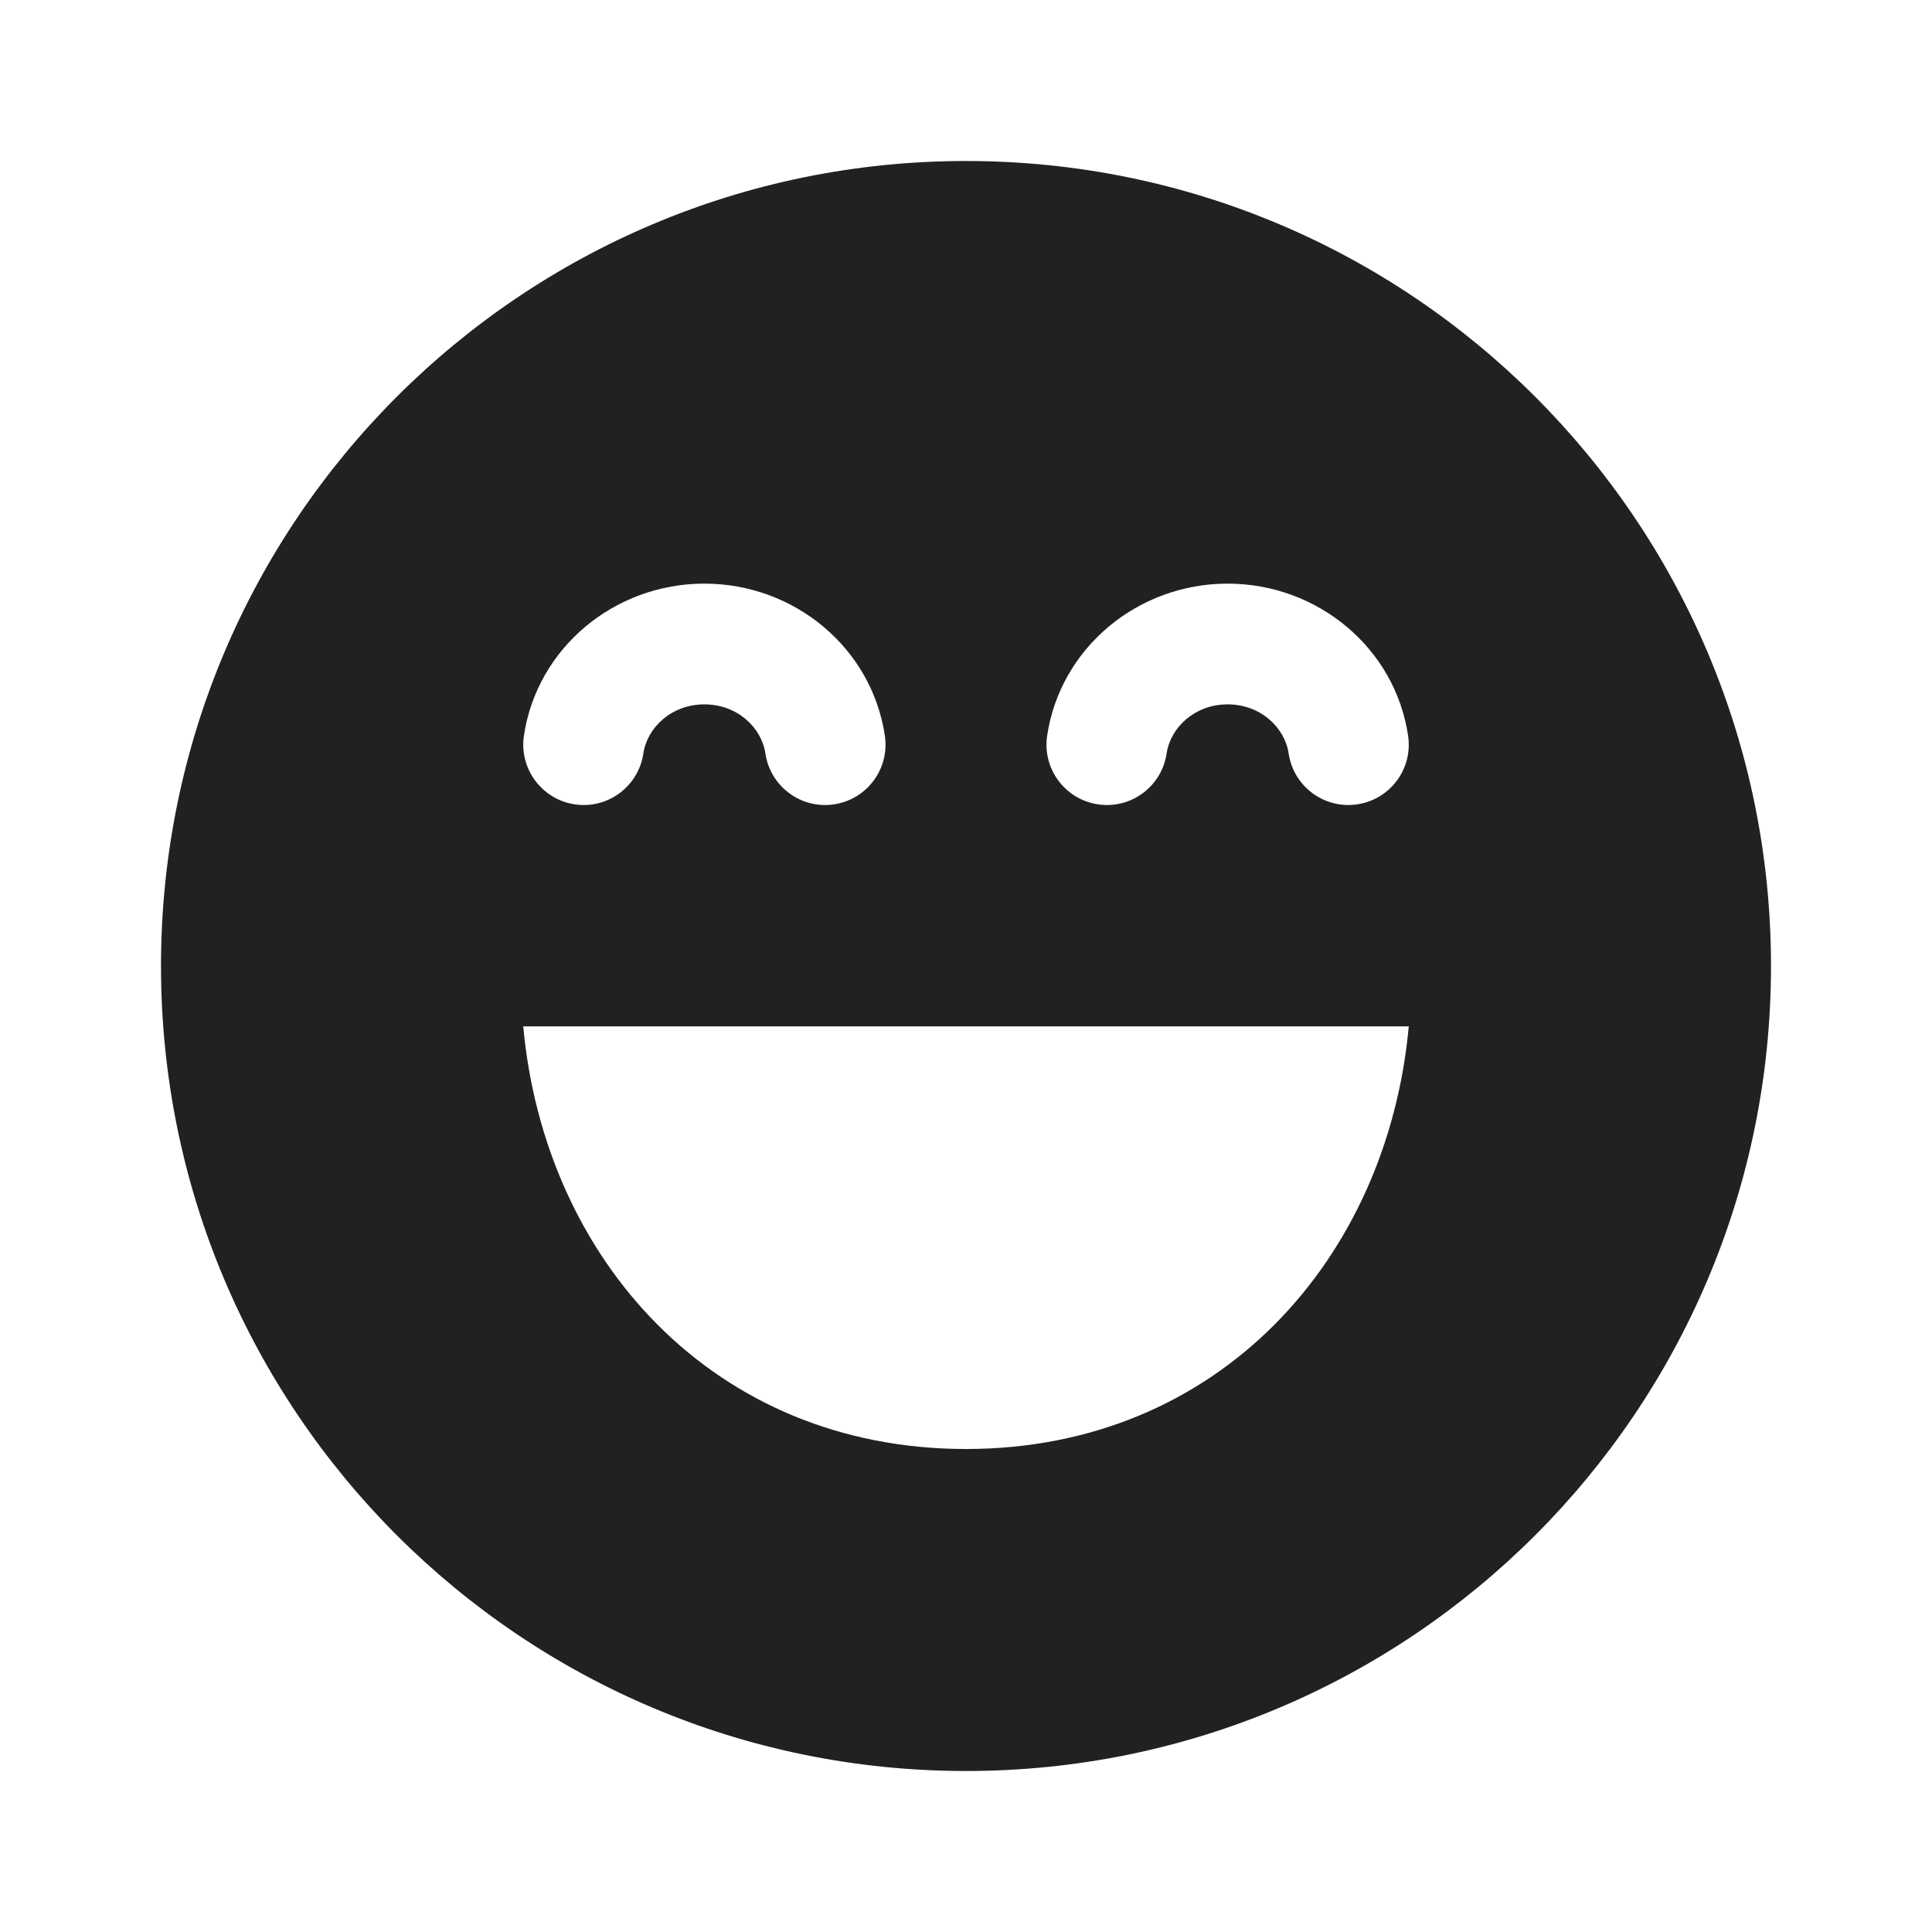 <svg width="24" height="24" viewBox="0 0 24 24" fill="none" xmlns="http://www.w3.org/2000/svg">
<path d="M12 2C6.477 2 2 6.477 2 12C2 17.523 6.477 22 12 22C17.523 22 22 17.523 22 12C22 6.477 17.523 2 12 2ZM14.492 9.36C14.431 9.77 14.05 10.053 13.64 9.992C13.23 9.931 12.947 9.55 13.008 9.14C13.17 8.05 14.131 7.25 15.25 7.25C16.369 7.25 17.331 8.05 17.492 9.14C17.553 9.55 17.27 9.931 16.86 9.992C16.45 10.053 16.069 9.77 16.008 9.36C15.96 9.037 15.659 8.75 15.25 8.75C14.842 8.75 14.54 9.037 14.492 9.36ZM12 18C8.858 18 6.763 15.637 6.5 12.75H17.5C17.237 15.637 15.142 18 12 18ZM8.75 8.75C8.342 8.75 8.04 9.037 7.992 9.36C7.931 9.77 7.55 10.053 7.14 9.992C6.731 9.931 6.448 9.55 6.508 9.14C6.67 8.05 7.631 7.25 8.75 7.25C9.869 7.25 10.831 8.05 10.992 9.14C11.053 9.55 10.77 9.931 10.36 9.992C9.95 10.053 9.569 9.77 9.508 9.36C9.46 9.037 9.159 8.75 8.75 8.75Z" fill="#212121"/>
</svg>
